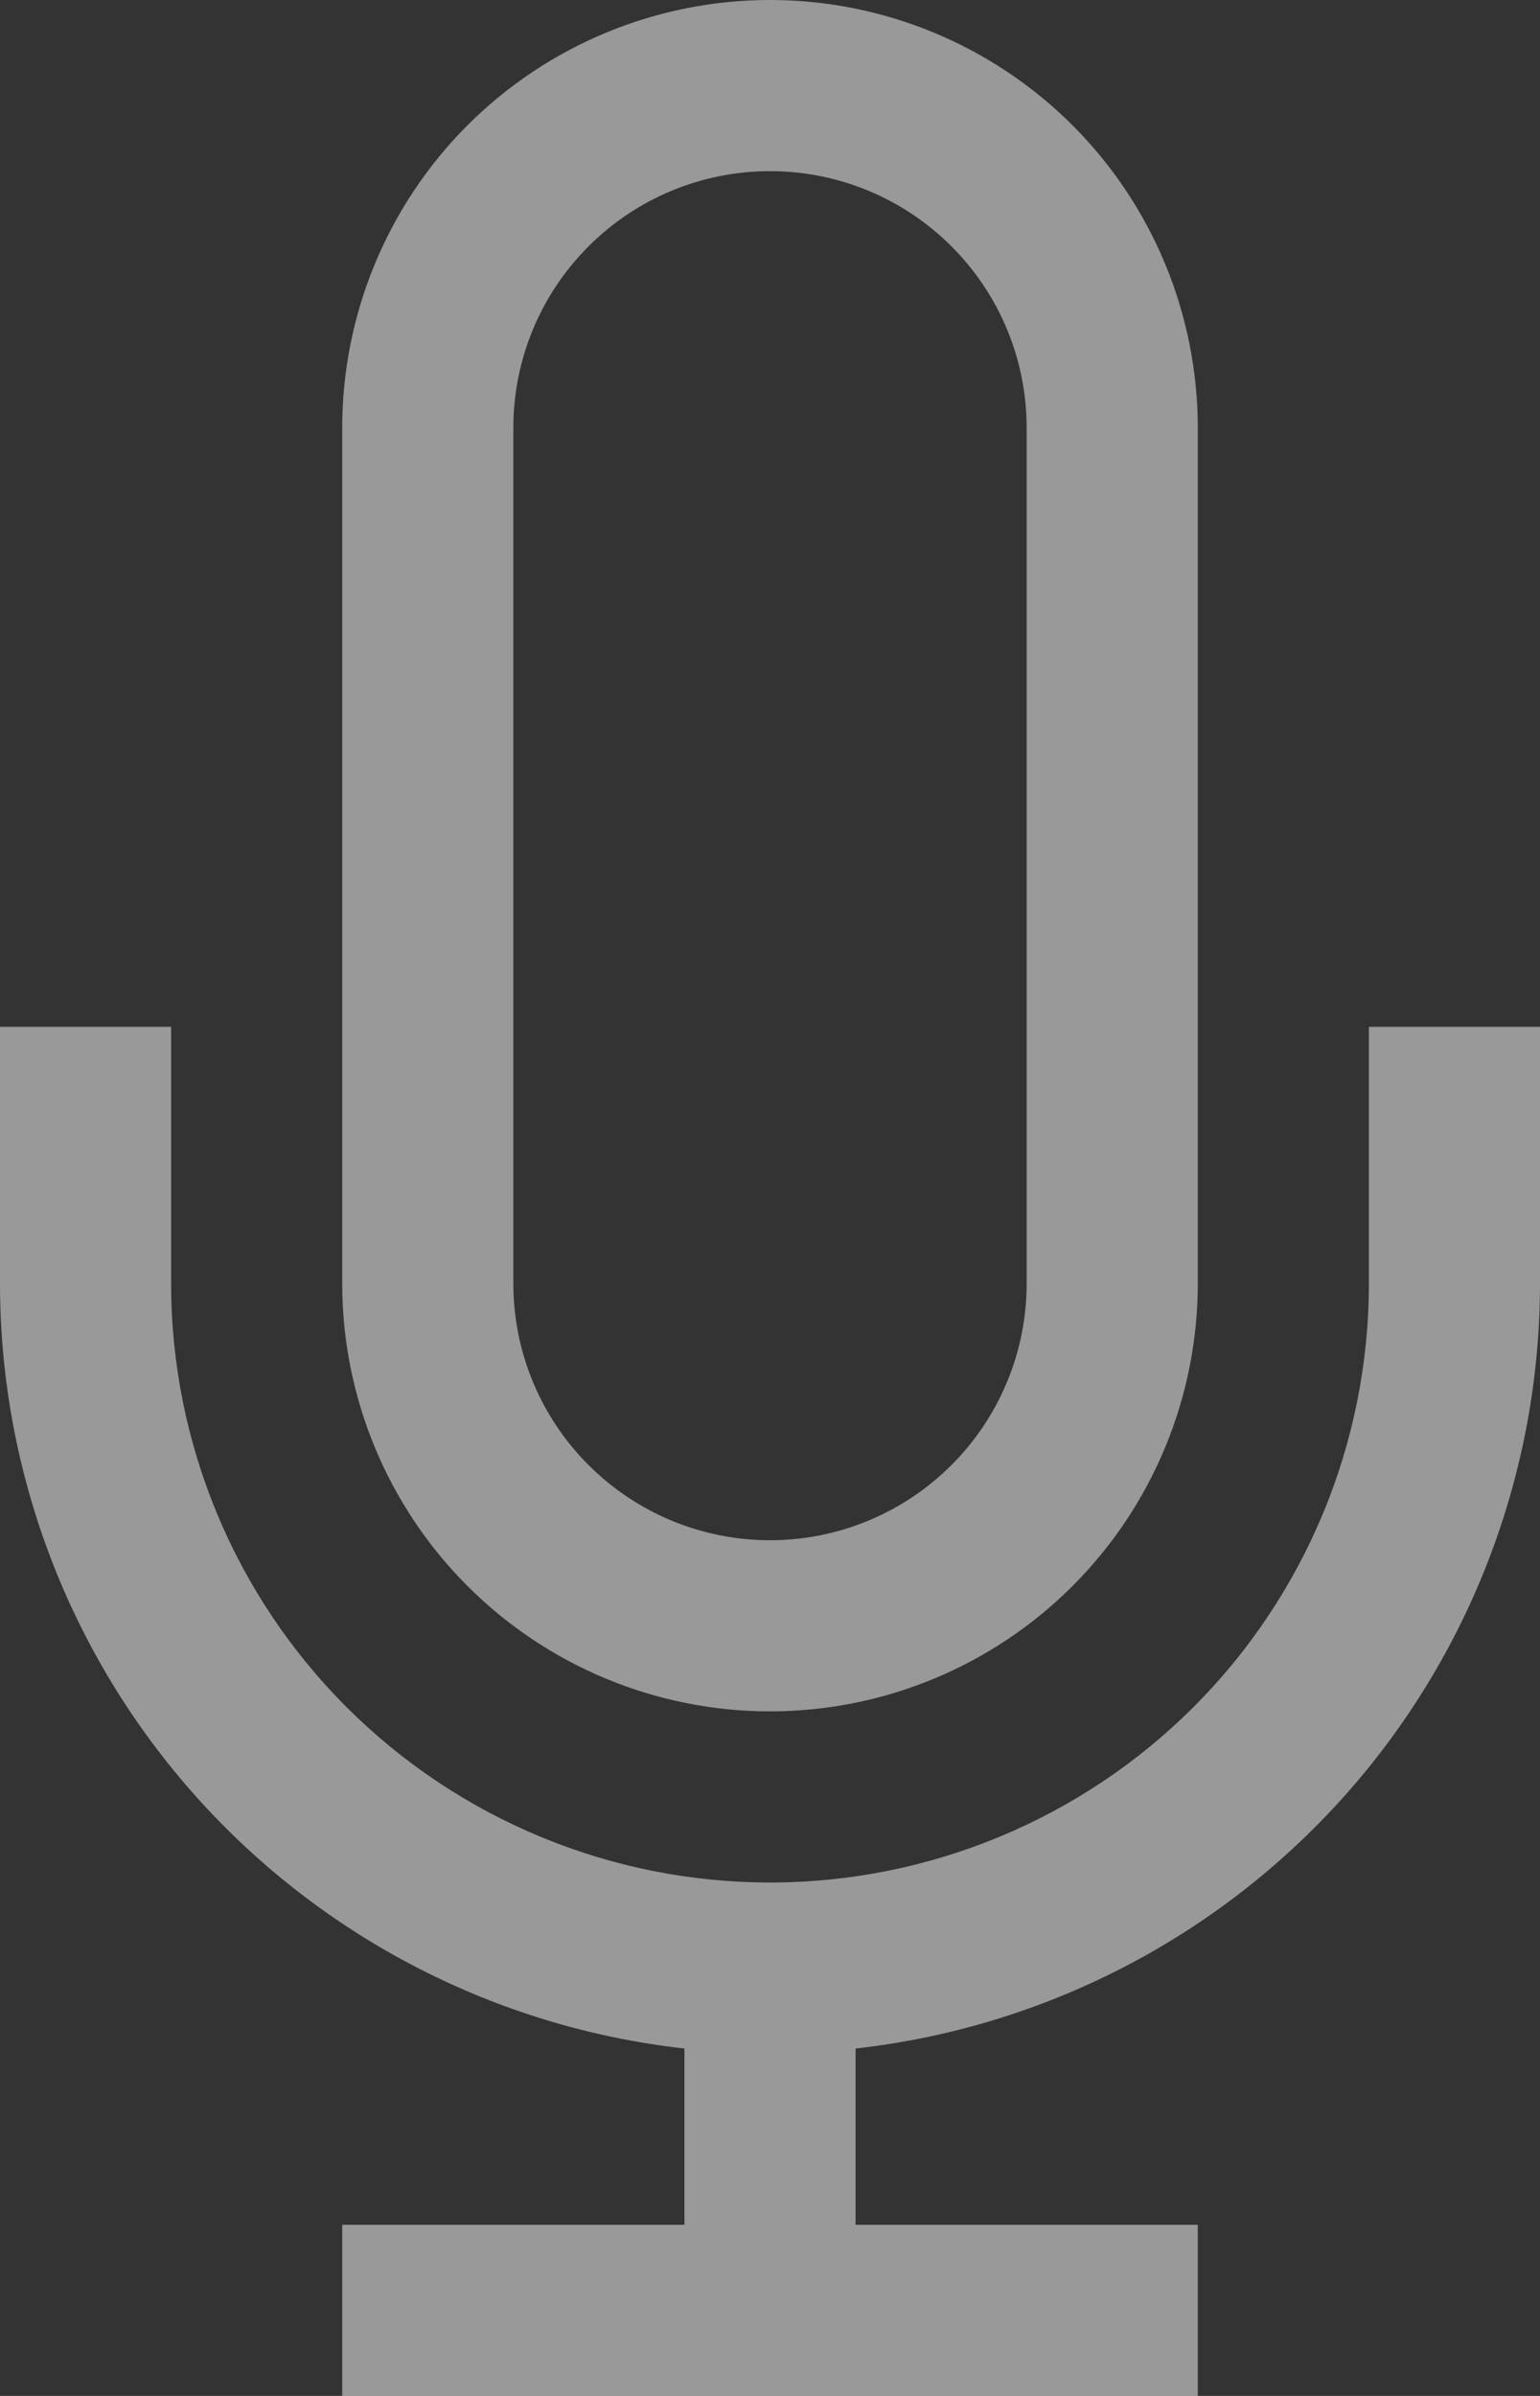<svg width="18" height="28" viewBox="0 0 18 28" fill="none" xmlns="http://www.w3.org/2000/svg">
<rect x="0" y="0" width="18" height="28" fill="#333333" stroke="none"/>
<path d="M16 12V15C16 16.857 15.262 18.637 13.95 19.95C12.637 21.262 10.857 22 9 22C7.143 22 5.363 21.262 4.05 19.95C2.737 18.637 2 16.857 2 15V12H0V15C0.001 17.213 0.817 19.348 2.293 20.997C3.769 22.646 5.801 23.694 8 23.94V26H4V28H14V26H10V23.94C12.199 23.694 14.231 22.646 15.707 20.997C17.183 19.348 17.999 17.213 18 15V12H16Z" fill="white" fill-opacity="0.5"/>
<path d="M9 20C10.326 20 11.598 19.473 12.536 18.535C13.473 17.598 14 16.326 14 15V5C14 3.674 13.473 2.402 12.536 1.464C11.598 0.527 10.326 0 9 0C7.674 0 6.402 0.527 5.464 1.464C4.527 2.402 4 3.674 4 5V15C4 16.326 4.527 17.598 5.464 18.535C6.402 19.473 7.674 20 9 20ZM6 5C6 4.204 6.316 3.441 6.879 2.879C7.441 2.316 8.204 2 9 2C9.796 2 10.559 2.316 11.121 2.879C11.684 3.441 12 4.204 12 5V15C12 15.796 11.684 16.559 11.121 17.121C10.559 17.684 9.796 18 9 18C8.204 18 7.441 17.684 6.879 17.121C6.316 16.559 6 15.796 6 15V5Z" fill="white" fill-opacity="0.5"/>
</svg>
